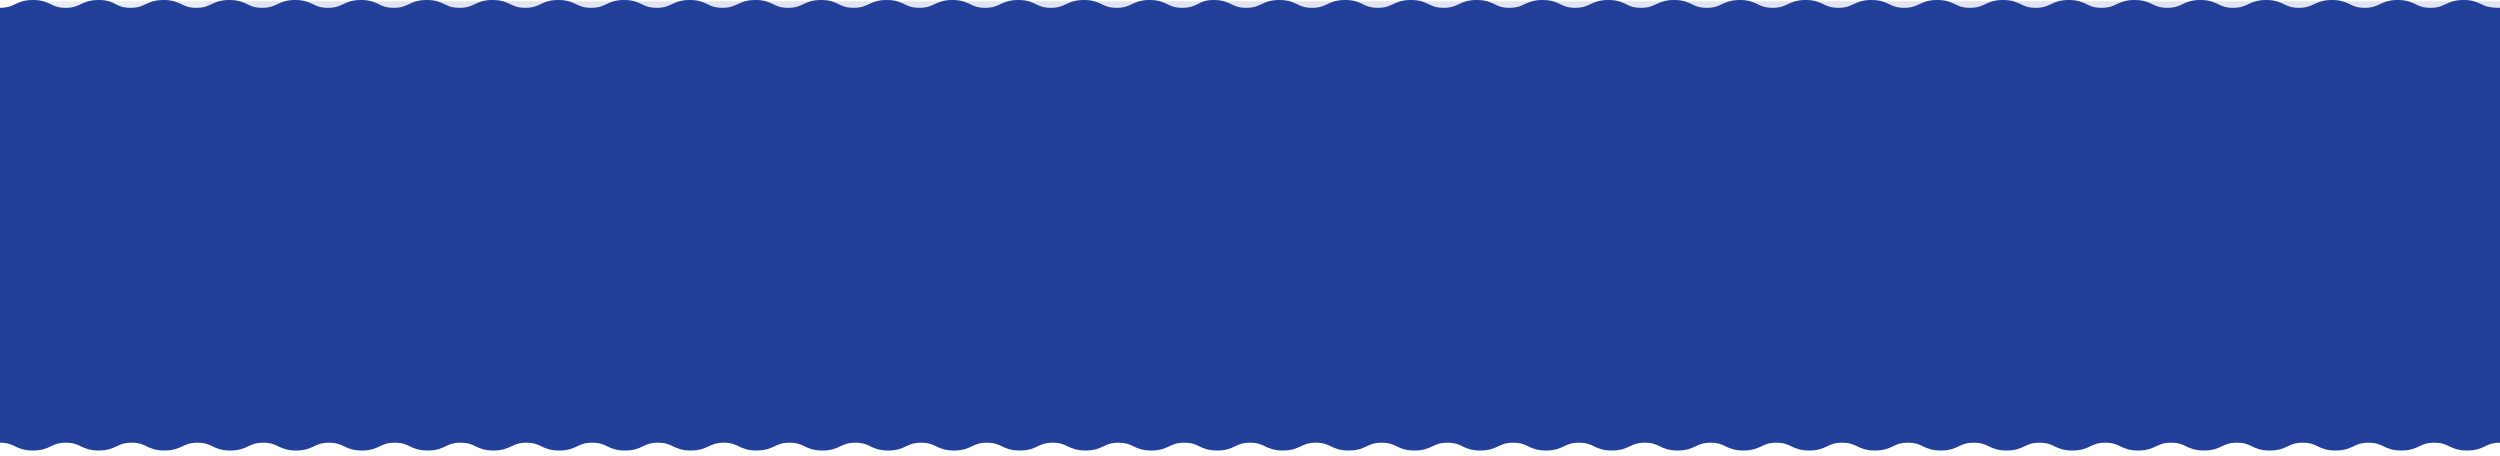 <svg width="1920" height="350" viewBox="0 0 1920 350" fill="none" xmlns="http://www.w3.org/2000/svg">
<g clip-path="url(#clip0)">
<path d="M1905.62 3.2C1902.43 1.7 1898.83 0 1891.94 0C1885.05 0 1881.46 1.7 1878.26 3.2C1875.27 4.6 1872.47 6 1866.68 6C1860.89 6 1858.09 4.7 1855.09 3.2C1851.9 1.7 1848.3 0 1841.41 0C1834.52 0 1830.93 1.7 1827.73 3.2C1824.74 4.6 1821.94 6 1816.15 6C1810.36 6 1807.56 4.7 1804.57 3.2C1801.37 1.7 1797.78 0 1790.89 0C1784 0 1780.4 1.7 1777.21 3.2C1774.21 4.6 1771.42 6 1765.62 6C1759.83 6 1757.04 4.7 1754.04 3.2C1750.85 1.7 1747.25 0 1740.36 0C1733.47 0 1729.88 1.7 1726.68 3.2C1723.69 4.6 1720.89 6 1715.1 6C1709.31 6 1706.51 4.7 1703.52 3.2C1700.32 1.7 1696.73 0 1689.84 0C1682.95 0 1679.35 1.7 1676.16 3.2C1673.16 4.6 1670.36 6 1664.57 6C1658.78 6 1655.98 4.7 1652.99 3.2C1649.79 1.7 1646.2 0 1639.31 0C1632.42 0 1628.82 1.7 1625.63 3.2C1622.63 4.6 1619.84 6 1614.05 6C1608.25 6 1605.46 4.7 1602.46 3.2C1599.27 1.7 1595.67 0 1588.78 0C1581.89 0 1578.3 1.7 1575.1 3.2C1572.11 4.6 1569.31 6 1563.52 6C1557.73 6 1554.93 4.7 1551.94 3.2C1548.74 1.7 1545.15 0 1538.26 0C1531.37 0 1527.77 1.7 1524.58 3.2C1521.58 4.6 1518.79 6 1512.99 6C1507.2 6 1504.41 4.7 1501.41 3.2C1498.21 1.7 1494.62 0 1487.73 0C1480.84 0 1477.25 1.7 1474.05 3.2C1471.05 4.6 1468.26 6 1462.47 6C1456.68 6 1453.88 4.7 1450.88 3.2C1447.69 1.7 1444.09 0 1437.2 0C1430.31 0 1426.72 1.7 1423.52 3.2C1420.53 4.6 1417.73 6 1411.94 6C1406.15 6 1403.35 4.7 1400.36 3.2C1397.16 1.7 1393.57 0 1386.68 0C1379.79 0 1376.19 1.7 1373 3.2C1370 4.6 1367.21 6 1361.41 6C1355.62 6 1352.83 4.7 1349.83 3.2C1346.64 1.7 1343.04 0 1336.15 0C1329.26 0 1325.67 1.7 1322.47 3.2C1319.48 4.6 1316.68 6 1310.89 6C1305.1 6 1302.3 4.7 1299.31 3.2C1296.11 1.7 1292.52 0 1285.63 0C1278.74 0 1275.14 1.7 1271.95 3.2C1268.95 4.6 1266.15 6 1260.36 6C1254.57 6 1251.77 4.7 1248.78 3.2C1245.58 1.7 1241.99 0 1235.1 0C1228.21 0 1224.61 1.7 1221.42 3.2C1218.42 4.6 1215.63 6 1209.84 6C1204.04 6 1201.25 4.7 1198.25 3.2C1195.06 1.7 1191.46 0 1184.57 0C1177.68 0 1174.09 1.7 1170.89 3.2C1167.9 4.6 1165.1 6 1159.31 6C1153.52 6 1150.72 4.7 1147.73 3.2C1144.53 1.7 1140.94 0 1134.05 0C1127.16 0 1123.56 1.7 1120.37 3.2C1117.37 4.6 1114.57 6 1108.78 6C1102.99 6 1100.2 4.7 1097.2 3.2C1094 1.7 1090.41 0 1083.52 0C1076.63 0 1073.04 1.7 1069.84 3.2C1066.84 4.6 1064.05 6 1058.26 6C1052.47 6 1049.67 4.7 1046.67 3.2C1043.48 1.7 1039.88 0 1032.99 0C1026.1 0 1022.51 1.7 1019.31 3.2C1016.32 4.6 1013.52 6 1007.73 6C1001.94 6 999.143 4.7 996.147 3.2C992.952 1.7 989.357 0 982.467 0C975.577 0 971.982 1.7 968.787 3.2C965.792 4.6 962.996 6 957.204 6C951.412 6 948.617 4.7 945.621 3.2C942.426 1.7 938.831 0 931.941 0C925.051 0 922.854 1.7 919.659 3.2C916.663 4.6 913.867 6 908.076 6C902.284 6 899.488 4.7 896.493 3.2C893.397 1.7 889.702 0 882.912 0C876.022 0 872.428 1.7 869.232 3.2C866.237 4.6 863.441 6 857.649 6C851.858 6 849.062 4.7 846.066 3.2C842.871 1.7 839.276 0 832.386 0C825.496 0 821.901 1.7 818.706 3.2C815.71 4.6 812.914 6 807.123 6C801.331 6 798.535 4.7 795.54 3.2C792.444 1.7 788.85 0 781.96 0C775.07 0 771.475 1.7 768.28 3.2C765.284 4.6 762.488 6 756.696 6C750.905 6 748.109 4.7 745.113 3.2C741.918 1.7 738.323 0 731.433 0C724.543 0 720.949 1.7 717.753 3.2C714.758 4.6 711.962 6 706.17 6C700.379 6 697.583 4.7 694.587 3.2C691.392 1.7 687.797 0 680.907 0C674.017 0 670.422 1.7 667.227 3.2C664.231 4.6 661.435 6 655.644 6C649.852 6 647.056 4.7 644.061 3.2C641.065 1.7 637.47 0 630.58 0C623.69 0 620.096 1.7 616.9 3.2C613.905 4.6 611.109 6 605.317 6C599.526 6 596.73 4.7 593.734 3.2C590.639 1.7 587.044 0 580.154 0C573.264 0 569.669 1.7 566.474 3.2C563.478 4.6 560.682 6 554.891 6C549.099 6 546.303 4.7 543.308 3.2C540.212 1.7 536.617 0 529.727 0C522.838 0 519.243 1.7 516.047 3.2C513.052 4.6 510.256 6 504.464 6C498.673 6 495.877 4.7 492.881 3.2C489.786 1.7 486.091 0 479.301 0C472.411 0 468.816 1.7 465.621 3.2C462.625 4.6 459.829 6 454.038 6C448.246 6 445.45 4.7 442.455 3.2C439.259 1.7 435.665 0 428.775 0C421.885 0 418.29 1.7 415.095 3.2C412.099 4.6 409.303 6 403.512 6C397.72 6 394.924 4.7 391.928 3.2C388.733 1.7 385.138 0 378.248 0C371.358 0 367.764 1.7 364.568 3.2C361.573 4.6 358.777 6 352.985 6C347.194 6 344.398 4.7 341.402 3.2C338.207 1.7 334.612 0 327.722 0C320.832 0 317.237 1.7 314.042 3.2C311.046 4.6 308.25 6 302.459 6C296.667 6 293.871 4.7 290.876 3.2C287.68 1.7 284.086 0 277.196 0C270.306 0 266.711 1.7 263.516 3.2C260.52 4.6 257.724 6 251.933 6C246.141 6 243.345 4.7 240.349 3.2C237.154 1.7 233.559 0 226.669 0C219.779 0 216.185 1.7 212.989 3.2C209.994 4.6 207.198 6 201.406 6C195.615 6 192.819 4.7 189.823 3.2C186.628 1.7 183.033 0 176.143 0C169.253 0 165.658 1.7 162.463 3.2C159.467 4.6 156.672 6 150.88 6C145.088 6 142.292 4.7 139.297 3.2C136.102 1.7 132.507 0 125.617 0C118.727 0 115.132 1.7 111.937 3.2C108.941 4.6 106.145 6 100.354 6C94.562 6 91.766 4.7 88.77 3.2C86.174 1.7 82.58 0 75.69 0C68.8 0 65.205 1.7 62.01 3.2C59.014 4.7 56.218 6 50.426 6C44.735 6 41.939 4.7 38.943 3.2C35.748 1.7 32.053 0 25.263 0C18.373 0 14.778 1.7 11.583 3.2C8.587 4.7 5.792 6 0 6V10V11V95V251V335V336V340C5.792 340 8.587 341.3 11.583 342.8C14.778 344.3 18.373 346 25.263 346C32.153 346 35.748 344.3 38.943 342.8C41.939 341.4 44.735 340 50.526 340C56.318 340 59.114 341.3 62.109 342.8C65.305 344.3 68.9 346 75.79 346C82.679 346 86.274 344.3 89.469 342.8C92.465 341.4 95.261 340 101.053 340C106.844 340 109.64 341.3 112.636 342.8C115.831 344.3 119.426 346 126.316 346C133.206 346 136.8 344.3 139.996 342.8C142.991 341.4 145.787 340 151.579 340C157.37 340 160.166 341.3 163.162 342.8C166.357 344.3 169.952 346 176.842 346C183.732 346 187.327 344.3 190.522 342.8C193.518 341.4 196.314 340 202.105 340C207.897 340 210.693 341.3 213.688 342.8C216.884 344.3 220.478 346 227.368 346C234.258 346 237.853 344.3 241.048 342.8C244.044 341.4 246.84 340 252.632 340C258.423 340 261.219 341.3 264.215 342.8C267.41 344.3 271.005 346 277.895 346C284.785 346 288.379 344.3 291.575 342.8C294.57 341.4 297.366 340 303.158 340C308.949 340 311.745 341.3 314.741 342.8C317.936 344.3 321.531 346 328.421 346C335.311 346 338.906 344.3 342.101 342.8C345.097 341.4 347.893 340 353.684 340C359.476 340 362.272 341.3 365.267 342.8C368.463 344.3 372.057 346 378.947 346C385.837 346 389.432 344.3 392.627 342.8C395.623 341.4 398.419 340 404.21 340C410.002 340 412.798 341.3 415.794 342.8C418.989 344.3 422.584 346 429.474 346C436.364 346 439.958 344.3 443.154 342.8C446.149 341.4 448.945 340 454.737 340C460.528 340 463.324 341.3 466.32 342.8C469.515 344.3 473.11 346 480 346C486.89 346 490.485 344.3 493.68 342.8C496.676 341.4 499.472 340 505.263 340C511.055 340 513.851 341.3 516.846 342.8C520.042 344.3 523.636 346 530.526 346C537.416 346 541.011 344.3 544.206 342.8C547.202 341.4 549.998 340 555.789 340C561.581 340 564.377 341.3 567.373 342.8C570.568 344.3 574.163 346 581.053 346C587.943 346 591.537 344.3 594.733 342.8C597.728 341.4 600.524 340 606.316 340C612.107 340 614.903 341.3 617.899 342.8C621.094 344.3 624.689 346 631.579 346C638.469 346 642.064 344.3 645.259 342.8C648.255 341.4 651.05 340 656.842 340C662.634 340 665.43 341.3 668.425 342.8C671.621 344.3 675.215 346 682.105 346C688.995 346 692.59 344.3 695.785 342.8C698.781 341.4 701.577 340 707.368 340C713.16 340 715.956 341.3 718.951 342.8C722.147 344.3 725.742 346 732.632 346C739.521 346 743.116 344.3 746.312 342.8C749.307 341.4 752.103 340 757.895 340C763.686 340 766.482 341.3 769.478 342.8C772.673 344.3 776.268 346 783.158 346C790.048 346 793.643 344.3 796.838 342.8C799.834 341.4 802.629 340 808.421 340C814.213 340 817.008 341.3 820.004 342.8C823.199 344.3 826.794 346 833.684 346C840.574 346 844.169 344.3 847.364 342.8C850.36 341.4 853.156 340 858.947 340C864.739 340 867.535 341.3 870.53 342.8C873.726 344.3 877.321 346 884.211 346C891.1 346 894.695 344.3 897.891 342.8C900.886 341.4 903.682 340 909.474 340C915.265 340 918.061 341.3 921.057 342.8C924.252 344.3 927.847 346 934.737 346C941.627 346 945.221 344.3 948.417 342.8C951.412 341.4 954.208 340 960 340C965.792 340 968.587 341.3 971.583 342.8C974.778 344.3 978.373 346 985.263 346C992.153 346 995.748 344.3 998.943 342.8C1001.94 341.4 1004.73 340 1010.53 340C1016.32 340 1019.11 341.3 1022.11 342.8C1025.3 344.3 1028.9 346 1035.79 346C1042.68 346 1046.27 344.3 1049.47 342.8C1052.47 341.4 1055.26 340 1061.05 340C1066.84 340 1069.64 341.3 1072.64 342.8C1075.83 344.3 1079.43 346 1086.32 346C1093.21 346 1096.8 344.3 1100 342.8C1102.99 341.4 1105.79 340 1111.58 340C1117.37 340 1120.17 341.3 1123.16 342.8C1126.36 344.3 1129.95 346 1136.84 346C1143.73 346 1147.33 344.3 1150.52 342.8C1153.52 341.4 1156.31 340 1162.11 340C1167.9 340 1170.69 341.3 1173.69 342.8C1176.88 344.3 1180.48 346 1187.37 346C1194.26 346 1197.85 344.3 1201.05 342.8C1204.04 341.4 1206.84 340 1212.63 340C1218.42 340 1221.22 341.3 1224.21 342.8C1227.41 344.3 1231 346 1237.89 346C1244.78 346 1248.38 344.3 1251.57 342.8C1254.57 341.4 1257.37 340 1263.16 340C1268.95 340 1271.75 341.3 1274.74 342.8C1277.94 344.3 1281.53 346 1288.42 346C1295.31 346 1298.91 344.3 1302.1 342.8C1305.1 341.4 1307.89 340 1313.68 340C1319.48 340 1322.27 341.3 1325.27 342.8C1328.46 344.3 1332.06 346 1338.95 346C1345.84 346 1349.43 344.3 1352.63 342.8C1355.62 341.4 1358.42 340 1364.21 340C1370 340 1372.8 341.3 1375.79 342.8C1378.99 344.3 1382.58 346 1389.47 346C1396.36 346 1399.96 344.3 1403.15 342.8C1406.15 341.4 1408.95 340 1414.74 340C1420.53 340 1423.32 341.3 1426.32 342.8C1429.52 344.3 1433.11 346 1440 346C1446.89 346 1450.48 344.3 1453.68 342.8C1456.68 341.4 1459.47 340 1465.26 340C1471.05 340 1473.85 341.3 1476.85 342.8C1480.04 344.3 1483.64 346 1490.53 346C1497.42 346 1501.01 344.3 1504.21 342.8C1507.2 341.4 1510 340 1515.79 340C1521.58 340 1524.38 341.3 1527.37 342.8C1530.57 344.3 1534.16 346 1541.05 346C1547.94 346 1551.54 344.3 1554.73 342.8C1557.73 341.4 1560.52 340 1566.32 340C1572.11 340 1574.9 341.3 1577.9 342.8C1581.09 344.3 1584.69 346 1591.58 346C1598.47 346 1602.06 344.3 1605.26 342.8C1608.25 341.4 1611.05 340 1616.84 340C1622.63 340 1625.43 341.3 1628.43 342.8C1631.62 344.3 1635.22 346 1642.11 346C1649 346 1652.59 344.3 1655.79 342.8C1658.78 341.4 1661.58 340 1667.37 340C1673.16 340 1675.96 341.3 1678.95 342.8C1682.15 344.3 1685.74 346 1692.63 346C1699.52 346 1703.12 344.3 1706.31 342.8C1709.31 341.4 1712.1 340 1717.89 340C1723.69 340 1726.48 341.3 1729.48 342.8C1732.67 344.3 1736.27 346 1743.16 346C1750.05 346 1753.64 344.3 1756.84 342.8C1759.83 341.4 1762.63 340 1768.42 340C1774.21 340 1777.01 341.3 1780 342.8C1783.2 344.3 1786.79 346 1793.68 346C1800.57 346 1804.17 344.3 1807.36 342.8C1810.36 341.4 1813.16 340 1818.95 340C1824.74 340 1827.53 341.3 1830.53 342.8C1833.73 344.3 1837.32 346 1844.21 346C1851.1 346 1854.7 344.3 1857.89 342.8C1860.89 341.4 1863.68 340 1869.47 340C1875.27 340 1878.06 341.3 1881.06 342.8C1884.25 344.3 1887.85 346 1894.74 346C1901.63 346 1905.22 344.3 1908.42 342.8C1911.41 341.4 1914.21 340 1920 340V336V335V251V95V11V10V6C1911.41 6 1908.62 4.7 1905.62 3.2Z" fill="#223F99"/>
<g style="mix-blend-mode:screen" opacity="0.05">
<path d="M1920.4 1.012V262.803C1837.9 307.009 1653.1 285.867 1469.4 281.214C1229.4 275.145 1289.4 196.243 753.4 274.133C401.9 325.217 139.5 238.829 0.4 173.28V6.069C6.2 6.069 9 4.754 12 3.237C15.2 1.72 18.8 0 25.7 0C29 0 31.6 0.405 33.7 1.012H68.1C70.2 0.405 72.8 0 76.1 0C79.4 0 82 0.405 84.1 1.012H118.5C120.6 0.405 123.2 0 126.5 0C129.8 0 132.4 0.405 134.5 1.012H168.9C171 0.405 173.6 0 176.9 0C180.2 0 182.8 0.405 184.9 1.012H219.3C221.4 0.405 224 0 227.3 0C230.6 0 233.2 0.405 235.3 1.012H269.7C271.8 0.405 274.4 0 277.7 0C281 0 283.6 0.405 285.7 1.012H320.1C322.2 0.405 324.8 0 328.1 0C331.4 0 334 0.405 336.1 1.012H370.5C372.6 0.405 375.2 0 378.5 0C381.8 0 384.4 0.405 386.5 1.012H420.9C423 0.405 425.6 0 428.9 0C432.2 0 434.8 0.405 436.9 1.012H471.3C473.4 0.405 476 0 479.3 0C482.6 0 485.2 0.405 487.3 1.012H521.7C523.8 0.405 526.4 0 529.7 0C533 0 535.6 0.405 537.7 1.012H573.4C575.5 0.405 578.1 0 581.4 0C584.7 0 587.3 0.405 589.4 1.012H623.8C625.9 0.405 628.5 0 631.8 0C635.1 0 637.7 0.405 639.8 1.012H674.4C676.5 0.405 679.1 0 682.4 0C685.7 0 688.3 0.405 690.4 1.012H724.8C726.9 0.405 729.5 0 732.8 0C736.1 0 738.7 0.405 740.8 1.012H775.2C777.3 0.405 779.9 0 783.2 0C786.5 0 789.1 0.405 791.3 1.012H825.7C827.8 0.405 830.4 0 833.7 0C837 0 839.6 0.405 841.7 1.012H876.1C878.2 0.405 880.8 0 884.1 0C887.4 0 890 0.405 892.1 1.012H926.5C928.6 0.405 931.2 0 934.5 0C937.8 0 940.4 0.405 942.5 1.012H976.9C979 0.405 981.6 0 984.9 0C988.2 0 990.8 0.405 992.9 1.012H1027.3C1029.4 0.405 1032 0 1035.3 0C1038.6 0 1041.2 0.405 1043.3 1.012H1077.7C1079.8 0.405 1082.4 0 1085.8 0C1089.1 0 1091.7 0.405 1093.8 1.012H1128.2C1130.3 0.405 1132.9 0 1136.2 0C1139.5 0 1142.1 0.405 1144.3 1.012H1178.7C1180.8 0.405 1183.4 0 1186.7 0C1190 0 1192.6 0.405 1194.7 1.012H1229.1C1231.2 0.405 1233.8 0 1237.1 0C1240.4 0 1243 0.405 1245.1 1.012H1279.5C1281.6 0.405 1284.2 0 1287.5 0C1290.8 0 1293.4 0.405 1295.5 1.012H1329.9C1332 0.405 1334.6 0 1337.9 0C1341.2 0 1343.8 0.405 1345.9 1.012H1380.3C1382.4 0.405 1385 0 1388.3 0C1391.6 0 1394.2 0.405 1396.3 1.012H1430.7C1432.8 0.405 1435.4 0 1438.7 0C1442 0 1444.6 0.405 1446.7 1.012H1481.1C1483.2 0.405 1485.8 0 1489.2 0C1492.5 0 1495.1 0.405 1497.2 1.012H1531.6C1533.7 0.405 1536.3 0 1539.6 0C1542.9 0 1545.5 0.405 1547.6 1.012H1582C1584.1 0.405 1586.7 0 1590.1 0C1593.4 0 1596 0.405 1598.2 1.012H1632.6C1634.7 0.405 1637.3 0 1640.6 0C1643.9 0 1646.5 0.405 1648.6 1.012H1683C1685.1 0.405 1687.7 0 1691 0C1694.3 0 1696.9 0.405 1699 1.012H1733.4C1735.5 0.405 1738.1 0 1741.4 0C1744.7 0 1747.3 0.405 1749.4 1.012H1783.8C1785.9 0.405 1788.5 0 1791.9 0C1795.2 0 1797.8 0.405 1799.9 1.012H1834.3C1836.4 0.405 1839 0 1842.3 0C1845.6 0 1848.2 0.405 1850.4 1.012H1884.8C1886.9 0.405 1889.5 0 1892.9 0C1896.2 0 1898.8 0.405 1900.9 1.012H1920.4Z" fill="#244594"/>
</g>
<g style="mix-blend-mode:screen" opacity="0.05">
<path d="M1920.4 1.011V185.014C1873 223.049 1808.6 250.665 1721.4 251.879C1429.4 255.925 1393.4 181.069 1086.4 162.861C779.4 144.653 711.4 276.156 439.4 247.832C238.5 226.893 69.7 54.422 21.4 1.011H1920.4Z" fill="#244594"/>
</g>
<g style="mix-blend-mode:screen" opacity="0.05">
<path d="M1920.4 1.012V123.107C1842.5 170.145 1677.1 186.835 1535.4 177.023C1360.4 164.884 1326.4 85.983 1108.4 75.867C890.4 65.751 785.4 92.052 581.4 149.711C377.4 207.37 219.6 89.523 198.4 69.798C177.2 50.072 169 29.335 159.6 4.957C159.1 3.642 158.6 2.327 158.1 1.012H169.2C171.3 0.405 173.9 0 177.2 0C180.5 0 183.1 0.405 185.2 1.012H219.6C221.7 0.405 224.3 0 227.6 0C230.9 0 233.5 0.405 235.6 1.012H270C272.1 0.405 274.7 0 278 0C281.3 0 283.9 0.405 286 1.012H320.4C322.5 0.405 325.1 0 328.4 0C331.7 0 334.3 0.405 336.4 1.012H370.8C372.9 0.405 375.5 0 378.8 0C382.1 0 384.7 0.405 386.8 1.012H421.2C423.3 0.405 425.9 0 429.2 0C432.5 0 435.1 0.405 437.2 1.012H471.6C473.7 0.405 476.3 0 479.6 0C482.9 0 485.5 0.405 487.6 1.012H522C524.1 0.405 526.7 0 530 0C533.3 0 535.9 0.405 538 1.012H573.4C575.5 0.405 578.1 0 581.4 0C584.7 0 587.3 0.405 589.4 1.012H623.8C625.9 0.405 628.5 0 631.8 0C635.1 0 637.7 0.405 639.8 1.012H674.4C676.5 0.405 679.1 0 682.4 0C685.7 0 688.3 0.405 690.4 1.012H724.8C726.9 0.405 729.5 0 732.8 0C736.1 0 738.7 0.405 740.8 1.012H775.2C777.3 0.405 779.9 0 783.2 0C786.5 0 789.1 0.405 791.3 1.012H825.7C827.8 0.405 830.4 0 833.7 0C837 0 839.6 0.405 841.7 1.012H876.1C878.2 0.405 880.8 0 884.1 0C887.4 0 890 0.405 892.1 1.012H926.5C928.6 0.405 931.2 0 934.5 0C937.8 0 940.4 0.405 942.5 1.012H976.9C979 0.405 981.6 0 984.9 0C988.2 0 990.8 0.405 992.9 1.012H1027.3C1029.4 0.405 1032 0 1035.3 0C1038.6 0 1041.2 0.405 1043.3 1.012H1077.7C1079.8 0.405 1082.4 0 1085.8 0C1089.1 0 1091.7 0.405 1093.8 1.012H1128.2C1130.3 0.405 1132.9 0 1136.2 0C1139.5 0 1142.1 0.405 1144.3 1.012H1178.7C1180.8 0.405 1183.4 0 1186.7 0C1190 0 1192.6 0.405 1194.7 1.012H1229.1C1231.2 0.405 1233.8 0 1237.1 0C1240.4 0 1243 0.405 1245.1 1.012H1279.5C1281.6 0.405 1284.2 0 1287.5 0C1290.8 0 1293.4 0.405 1295.5 1.012H1329.9C1332 0.405 1334.6 0 1337.9 0C1341.2 0 1343.8 0.405 1345.9 1.012H1380.3C1382.4 0.405 1385 0 1388.3 0C1391.6 0 1394.2 0.405 1396.3 1.012H1430.7C1432.8 0.405 1435.4 0 1438.7 0C1442 0 1444.6 0.405 1446.7 1.012H1481.1C1483.2 0.405 1485.8 0 1489.2 0C1492.5 0 1495.1 0.405 1497.2 1.012H1531.6C1533.7 0.405 1536.3 0 1539.6 0C1542.9 0 1545.5 0.405 1547.6 1.012H1582C1584.1 0.405 1586.7 0 1590.1 0C1593.4 0 1596 0.405 1598.2 1.012H1632.6C1634.7 0.405 1637.3 0 1640.6 0C1643.9 0 1646.5 0.405 1648.6 1.012H1683C1685.1 0.405 1687.7 0 1691 0C1694.3 0 1696.9 0.405 1699 1.012H1733.4C1735.5 0.405 1738.1 0 1741.4 0C1744.7 0 1747.3 0.405 1749.4 1.012H1783.8C1785.9 0.405 1788.5 0 1791.9 0C1795.2 0 1797.8 0.405 1799.9 1.012H1834.3C1836.4 0.405 1839 0 1842.3 0C1845.6 0 1848.2 0.405 1850.4 1.012H1884.8C1886.9 0.405 1889.5 0 1892.9 0C1896.2 0 1898.8 0.405 1900.9 1.012H1920.4Z" fill="#244594"/>
</g>
</g>
<defs>
<clipPath id="clip0">
<rect width="1920" height="350" fill="white"/>
</clipPath>
</defs>
</svg>
